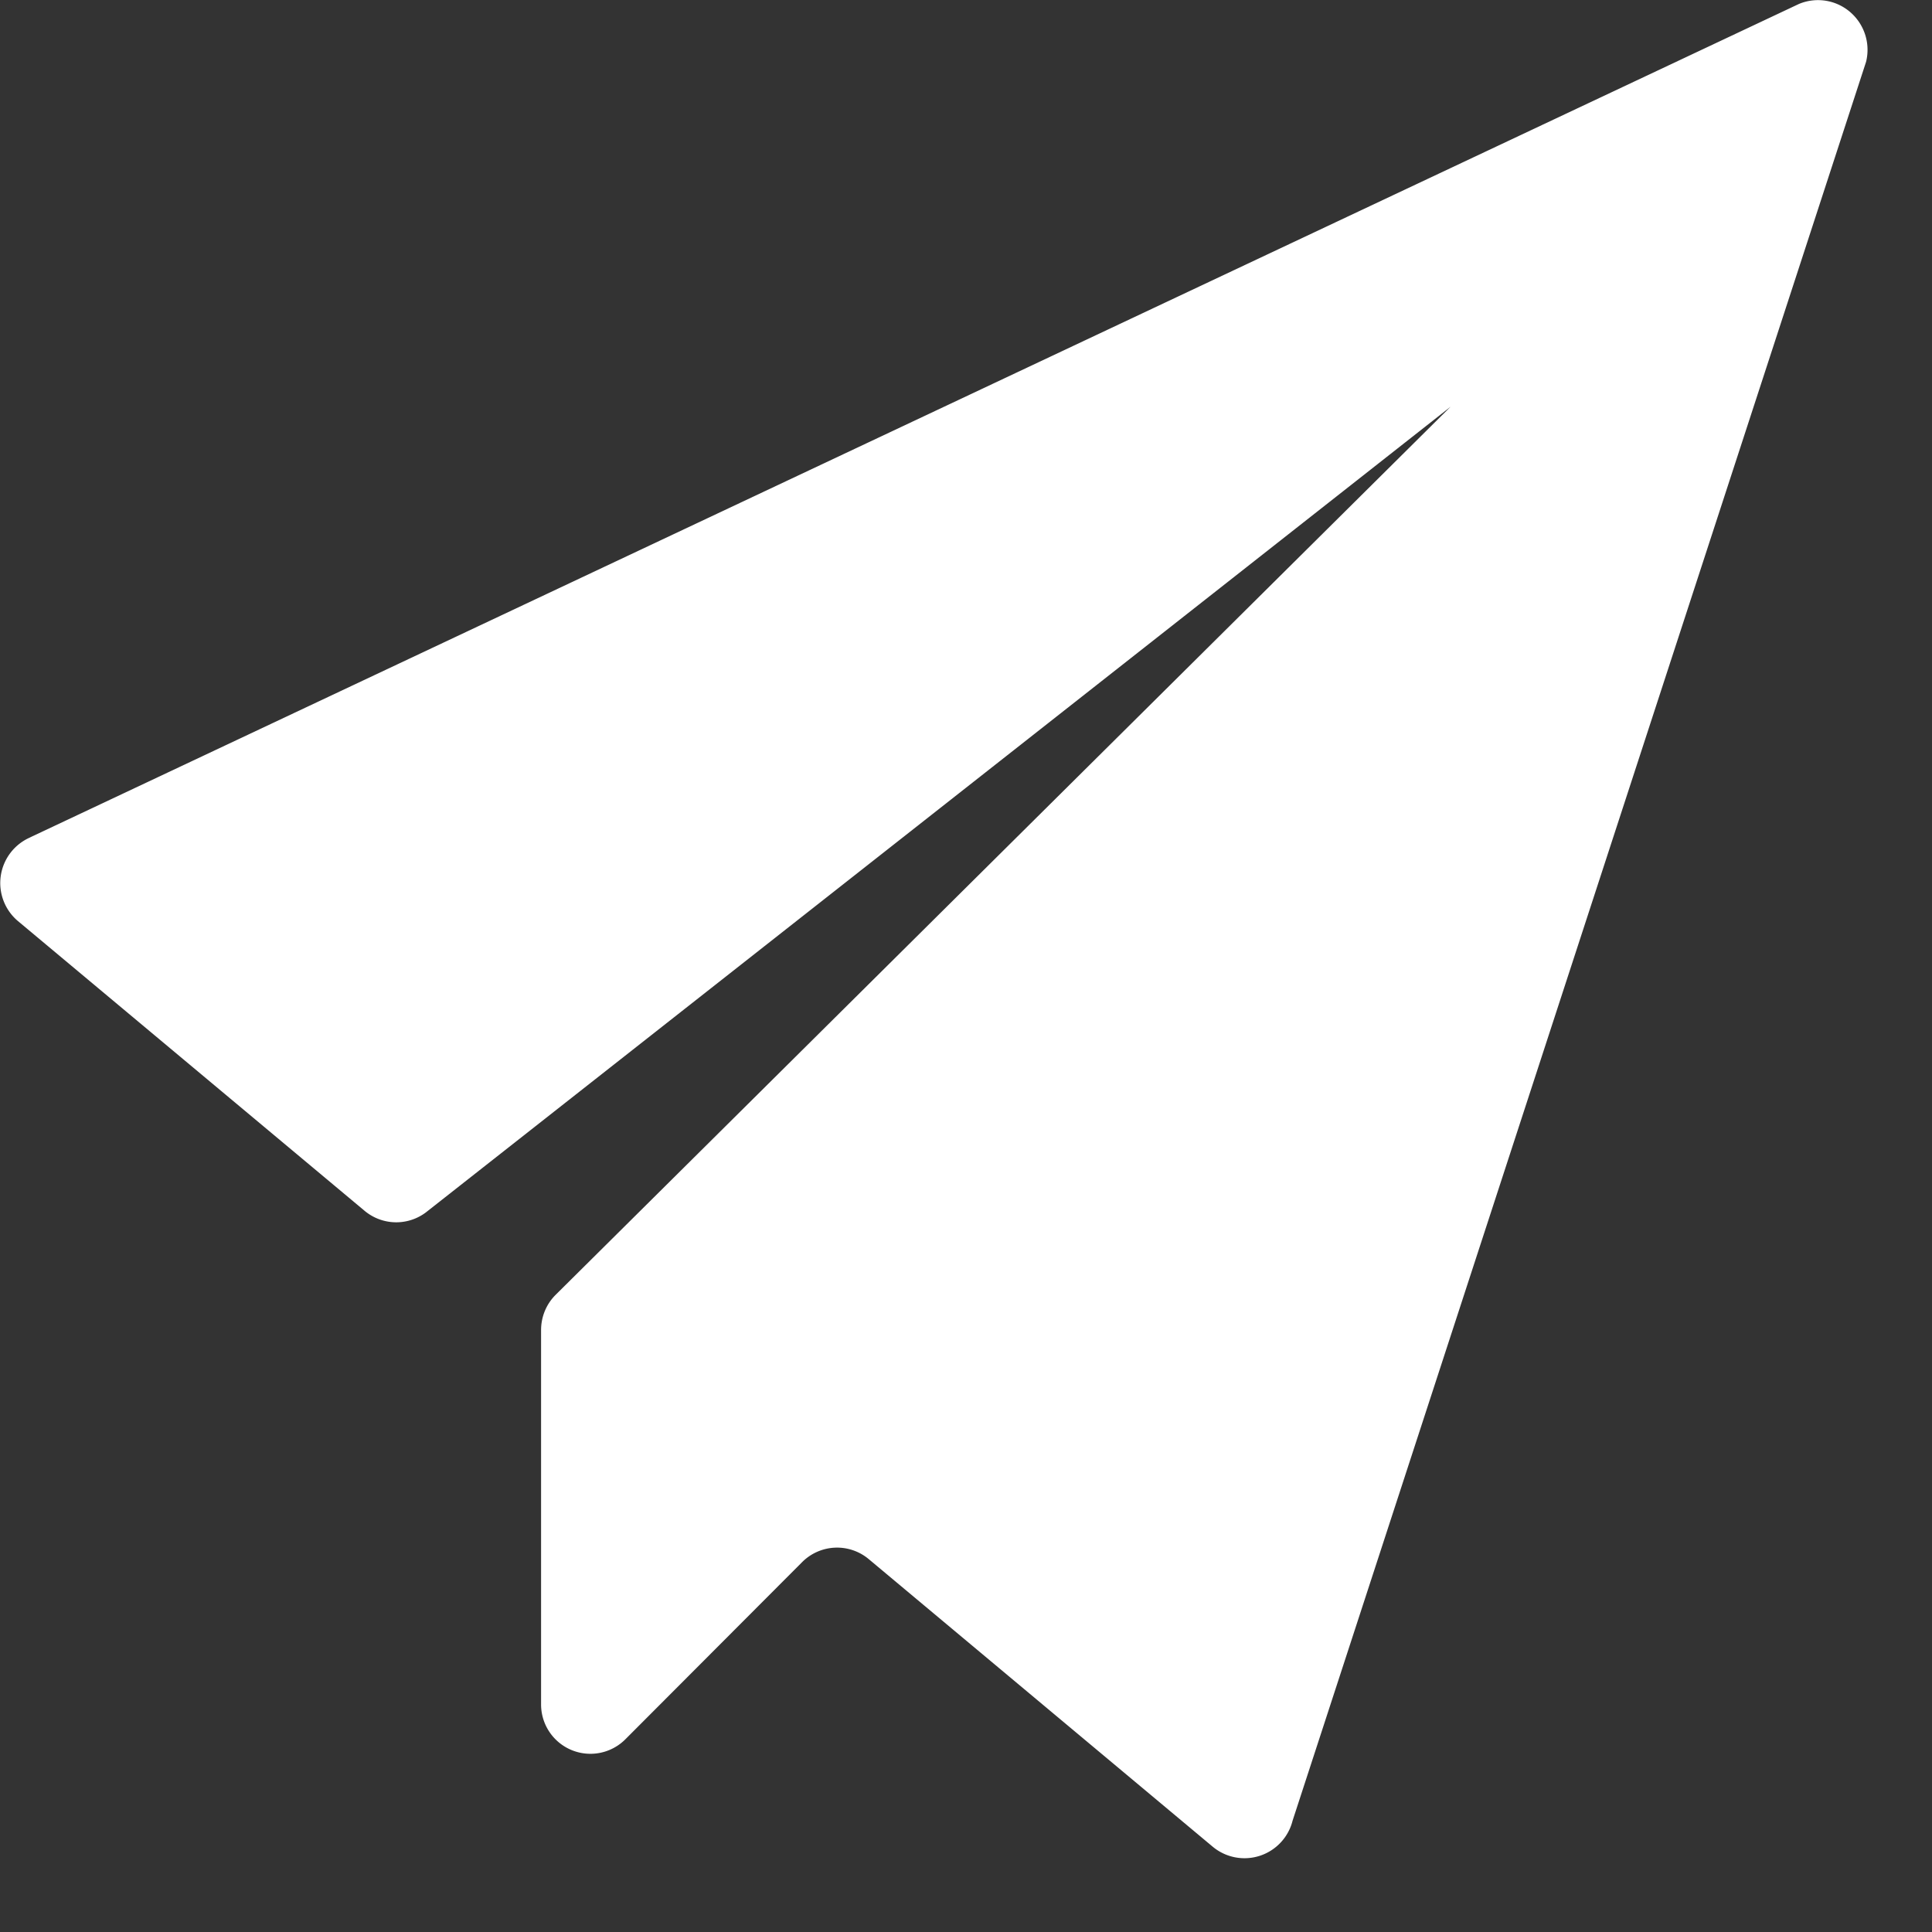 <svg t="1709107313604" viewBox="0 0 1024 1024" version="1.1" xmlns="http://www.w3.org/2000/svg" p-id="1119" width="200" height="200"><rect x="0" y="0" width="1024" height="1024" fill="#333333" stroke="none"/><path d="M16.13 443.742L953.475 2.096a26.152 26.152 0 0 1 27.22 4.352 26.395 26.395 0 0 1 8.361 26.323L685.083 965.04a26.28 26.28 0 0 1-42.236 13.823l-182.426-152.52a26.152 26.152 0 0 0-35.325 1.664l-93.603 93.815a26.152 26.152 0 0 1-44.71-18.558V704.967c0-6.997 2.73-13.695 7.68-18.644L768.83 215.581 225.732 642.594a26.152 26.152 0 0 1-32.509-0.853L9.474 488.154a26.366 26.366 0 0 1 6.656-44.369z" fill="#FFFFFF" p-id="1120"></path></svg>